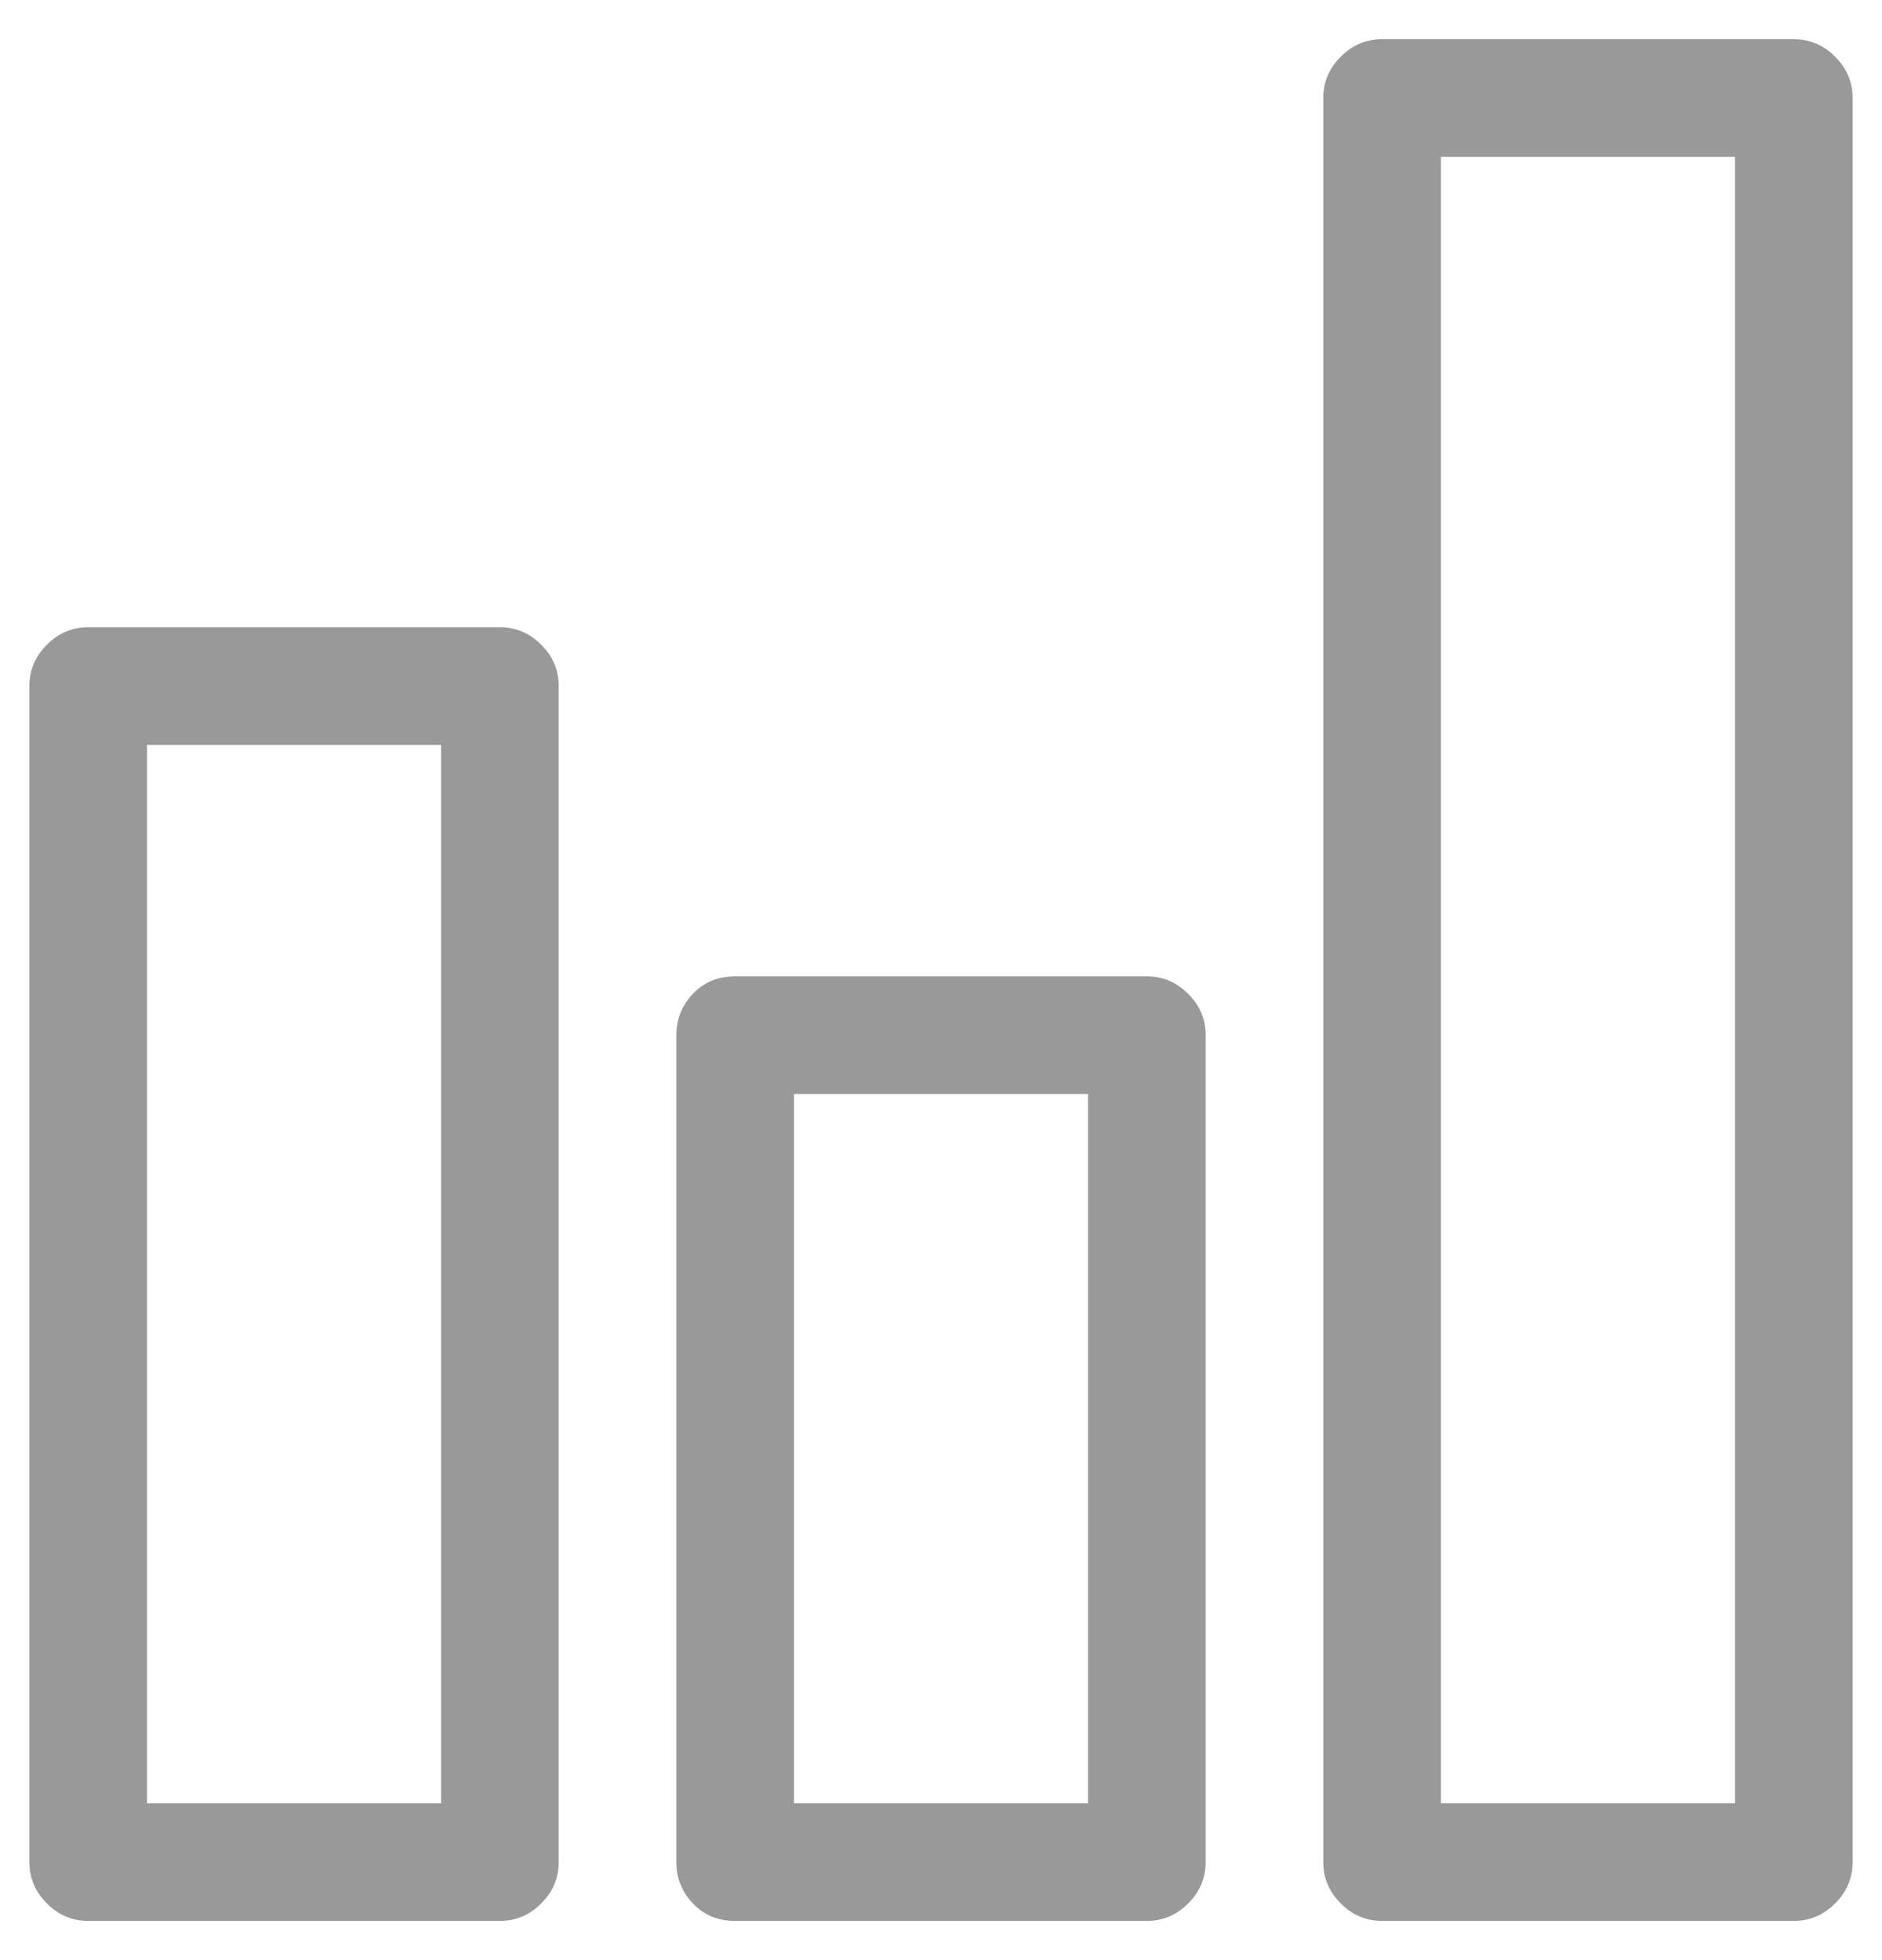 <?xml version="1.0" encoding="UTF-8"?>
<svg width="24px" height="25px" viewBox="0 0 24 25" version="1.1" xmlns="http://www.w3.org/2000/svg" xmlns:xlink="http://www.w3.org/1999/xlink">
    <!-- Generator: Sketch 40.3 (33839) - http://www.bohemiancoding.com/sketch -->
    <title>Chart - simple-line-icons-leads</title>
    <desc>Created with Sketch.</desc>
    <defs></defs>
    <g id="Long-Form" stroke="none" stroke-width="1" fill="none" fill-rule="evenodd">
        <g id="Desktop-HD" transform="translate(-750, -5311)" fill="#999999">
            <g id="Domain-Leads-and-Top-Lists" transform="translate(0, 4984)">
                <g id="Group-2" transform="translate(730, 303)">
                    <path d="M26.375,32 L21.125,32 C20.922,32 20.746,32.074 20.598,32.223 C20.449,32.371 20.375,32.547 20.375,32.75 L20.375,47.75 C20.375,47.953 20.449,48.129 20.598,48.277 C20.746,48.426 20.922,48.5 21.125,48.5 L26.375,48.5 C26.578,48.5 26.754,48.426 26.902,48.277 C27.051,48.129 27.125,47.953 27.125,47.75 L27.125,32.75 C27.125,32.547 27.051,32.371 26.902,32.223 C26.754,32.074 26.578,32 26.375,32 L26.375,32 Z M25.625,47 L21.875,47 L21.875,33.5 L25.625,33.5 L25.625,47 L25.625,47 Z M34.625,36.453 L29.375,36.453 C29.156,36.453 28.977,36.527 28.836,36.676 C28.695,36.824 28.625,37 28.625,37.203 L28.625,47.75 C28.625,47.953 28.695,48.129 28.836,48.277 C28.977,48.426 29.156,48.5 29.375,48.5 L34.625,48.5 C34.828,48.5 35.004,48.426 35.152,48.277 C35.301,48.129 35.375,47.953 35.375,47.75 L35.375,37.203 C35.375,37 35.301,36.824 35.152,36.676 C35.004,36.527 34.828,36.453 34.625,36.453 L34.625,36.453 Z M33.875,47 L30.125,47 L30.125,37.953 L33.875,37.953 L33.875,47 L33.875,47 Z M42.875,24.5 L37.625,24.5 C37.422,24.5 37.246,24.574 37.098,24.723 C36.949,24.871 36.875,25.047 36.875,25.25 L36.875,47.75 C36.875,47.953 36.949,48.129 37.098,48.277 C37.246,48.426 37.422,48.5 37.625,48.5 L42.875,48.5 C43.078,48.5 43.254,48.426 43.402,48.277 C43.551,48.129 43.625,47.953 43.625,47.75 L43.625,25.25 C43.625,25.047 43.551,24.871 43.402,24.723 C43.254,24.574 43.078,24.5 42.875,24.5 L42.875,24.5 Z M42.125,47 L38.375,47 L38.375,26 L42.125,26 L42.125,47 L42.125,47 Z" id="Chart---simple-line-icons"></path>
                </g>
            </g>
        </g>
    </g>
</svg>
